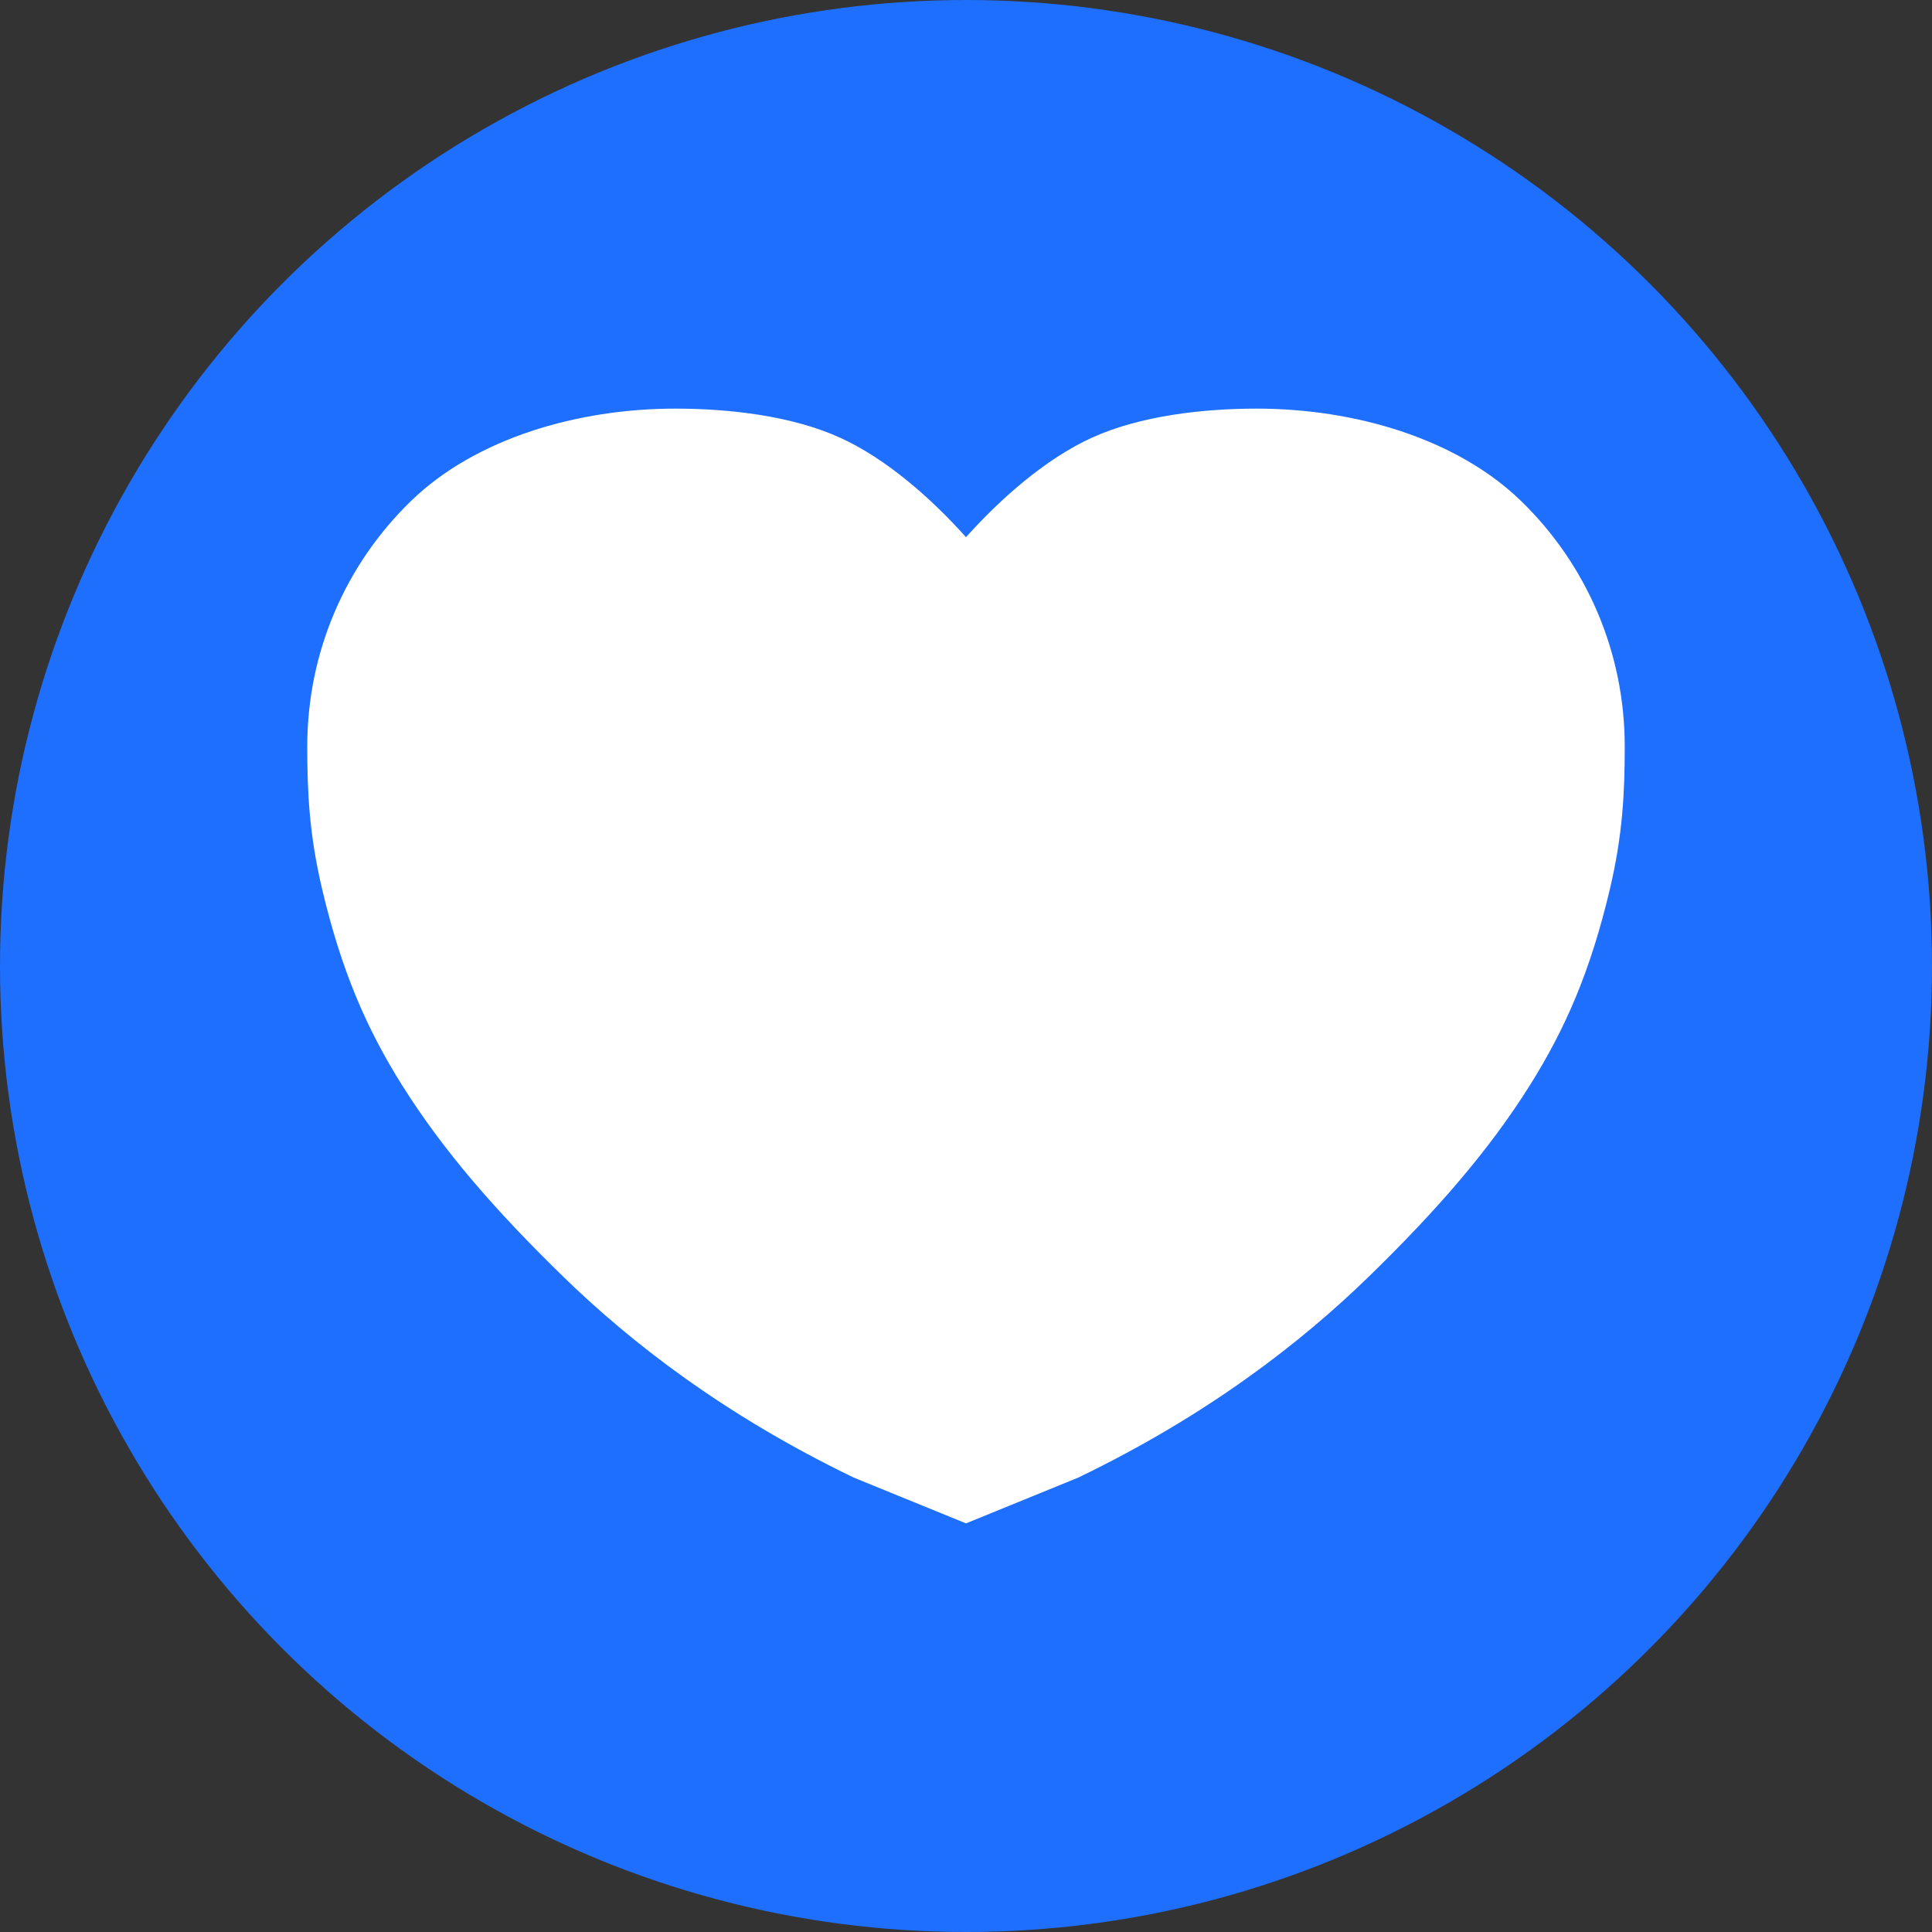 <svg width="26" height="26" viewBox="0 0 26 26" fill="none" xmlns="http://www.w3.org/2000/svg">
<rect x="0" y="0" width="26" height="26" fill="#333333" stroke="none"/>
<circle cx="13" cy="13" r="13" fill="#1E6FFE"/>
<path d="M11.307 5.891C11.931 6.175 12.536 6.711 13 7.229C13.464 6.711 14.07 6.175 14.693 5.891C15.345 5.594 16.192 5.499 16.913 5.499C18.218 5.499 19.6 5.895 20.475 6.747C21.349 7.598 21.865 8.774 21.865 10.045C21.865 10.667 21.838 11.234 21.664 11.97C21.404 13.067 21.068 13.842 20.586 14.609C20.039 15.479 19.341 16.284 18.425 17.176C17.509 18.068 16.248 19.047 14.51 19.885L13 20.501L11.49 19.885C9.752 19.047 8.49 18.068 7.575 17.176C6.659 16.284 5.961 15.479 5.414 14.609C4.932 13.842 4.596 13.067 4.336 11.97C4.162 11.234 4.135 10.667 4.135 10.045C4.135 8.774 4.651 7.598 5.526 6.747C6.4 5.895 7.782 5.499 9.087 5.499C9.808 5.499 10.655 5.594 11.307 5.891Z" fill="white"/>
</svg>
